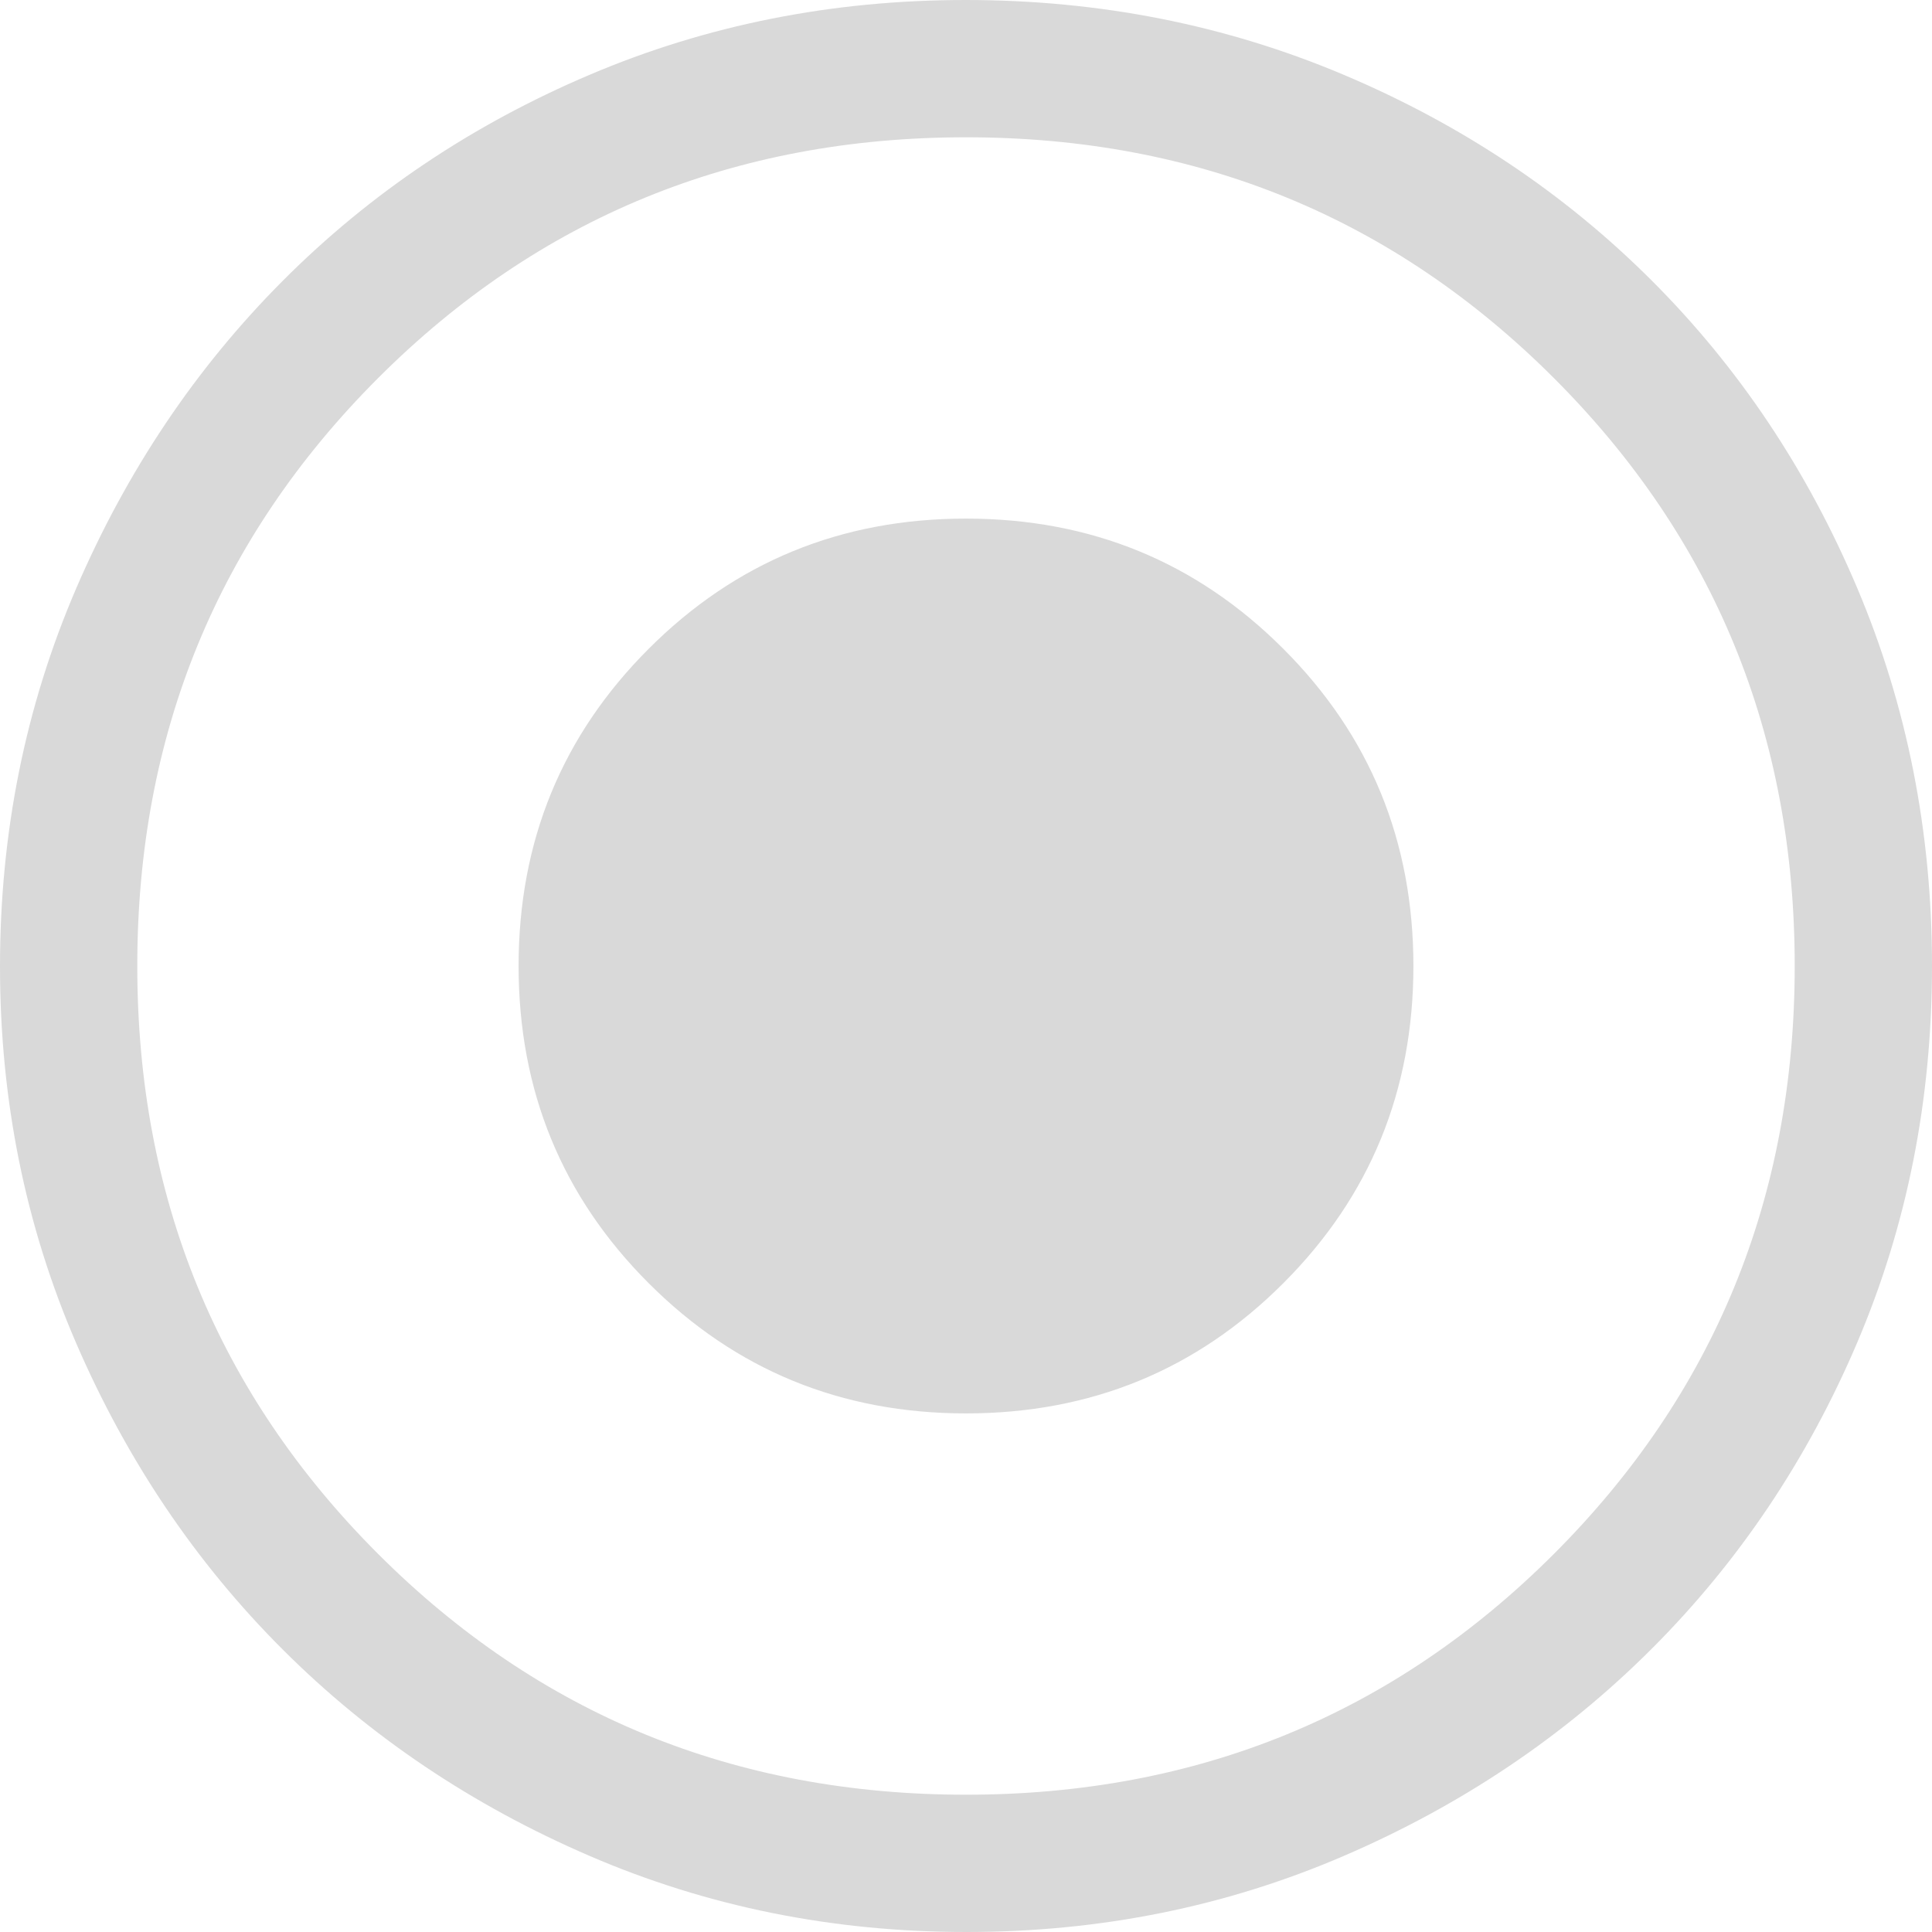 <svg width="33" height="33" viewBox="0 0 33 33" fill="none" xmlns="http://www.w3.org/2000/svg">
<path d="M16.5 24.142C18.631 24.142 20.438 23.401 21.919 21.919C23.401 20.438 24.142 18.631 24.142 16.5C24.142 14.369 23.401 12.562 21.919 11.081C20.438 9.599 18.631 8.858 16.5 8.858C14.369 8.858 12.562 9.599 11.081 11.081C9.599 12.562 8.858 14.369 8.858 16.5C8.858 18.631 9.599 20.438 11.081 21.919C12.562 23.401 14.369 24.142 16.5 24.142ZM16.507 33C14.226 33 12.081 32.567 10.072 31.701C8.063 30.835 6.316 29.66 4.83 28.176C3.344 26.692 2.167 24.946 1.3 22.94C0.433 20.933 0 18.789 0 16.507C0 14.219 0.434 12.066 1.301 10.051C2.169 8.036 3.346 6.283 4.834 4.792C6.321 3.301 8.066 2.13 10.07 1.278C12.073 0.426 14.214 0 16.493 0C18.781 0 20.933 0.425 22.948 1.276C24.963 2.127 26.716 3.297 28.208 4.787C29.699 6.276 30.87 8.028 31.722 10.042C32.574 12.055 33 14.207 33 16.496C33 18.785 32.575 20.93 31.724 22.929C30.873 24.928 29.703 26.672 28.214 28.161C26.725 29.65 24.974 30.829 22.961 31.697C20.947 32.566 18.796 33 16.507 33ZM16.5 30.655C20.452 30.655 23.799 29.284 26.542 26.542C29.284 23.799 30.655 20.452 30.655 16.5C30.655 12.548 29.284 9.201 26.542 6.458C23.799 3.716 20.452 2.345 16.5 2.345C12.548 2.345 9.201 3.716 6.458 6.458C3.716 9.201 2.345 12.548 2.345 16.5C2.345 20.452 3.716 23.799 6.458 26.542C9.201 29.284 12.548 30.655 16.5 30.655Z" fill="#D9D9D9"/>
</svg>
